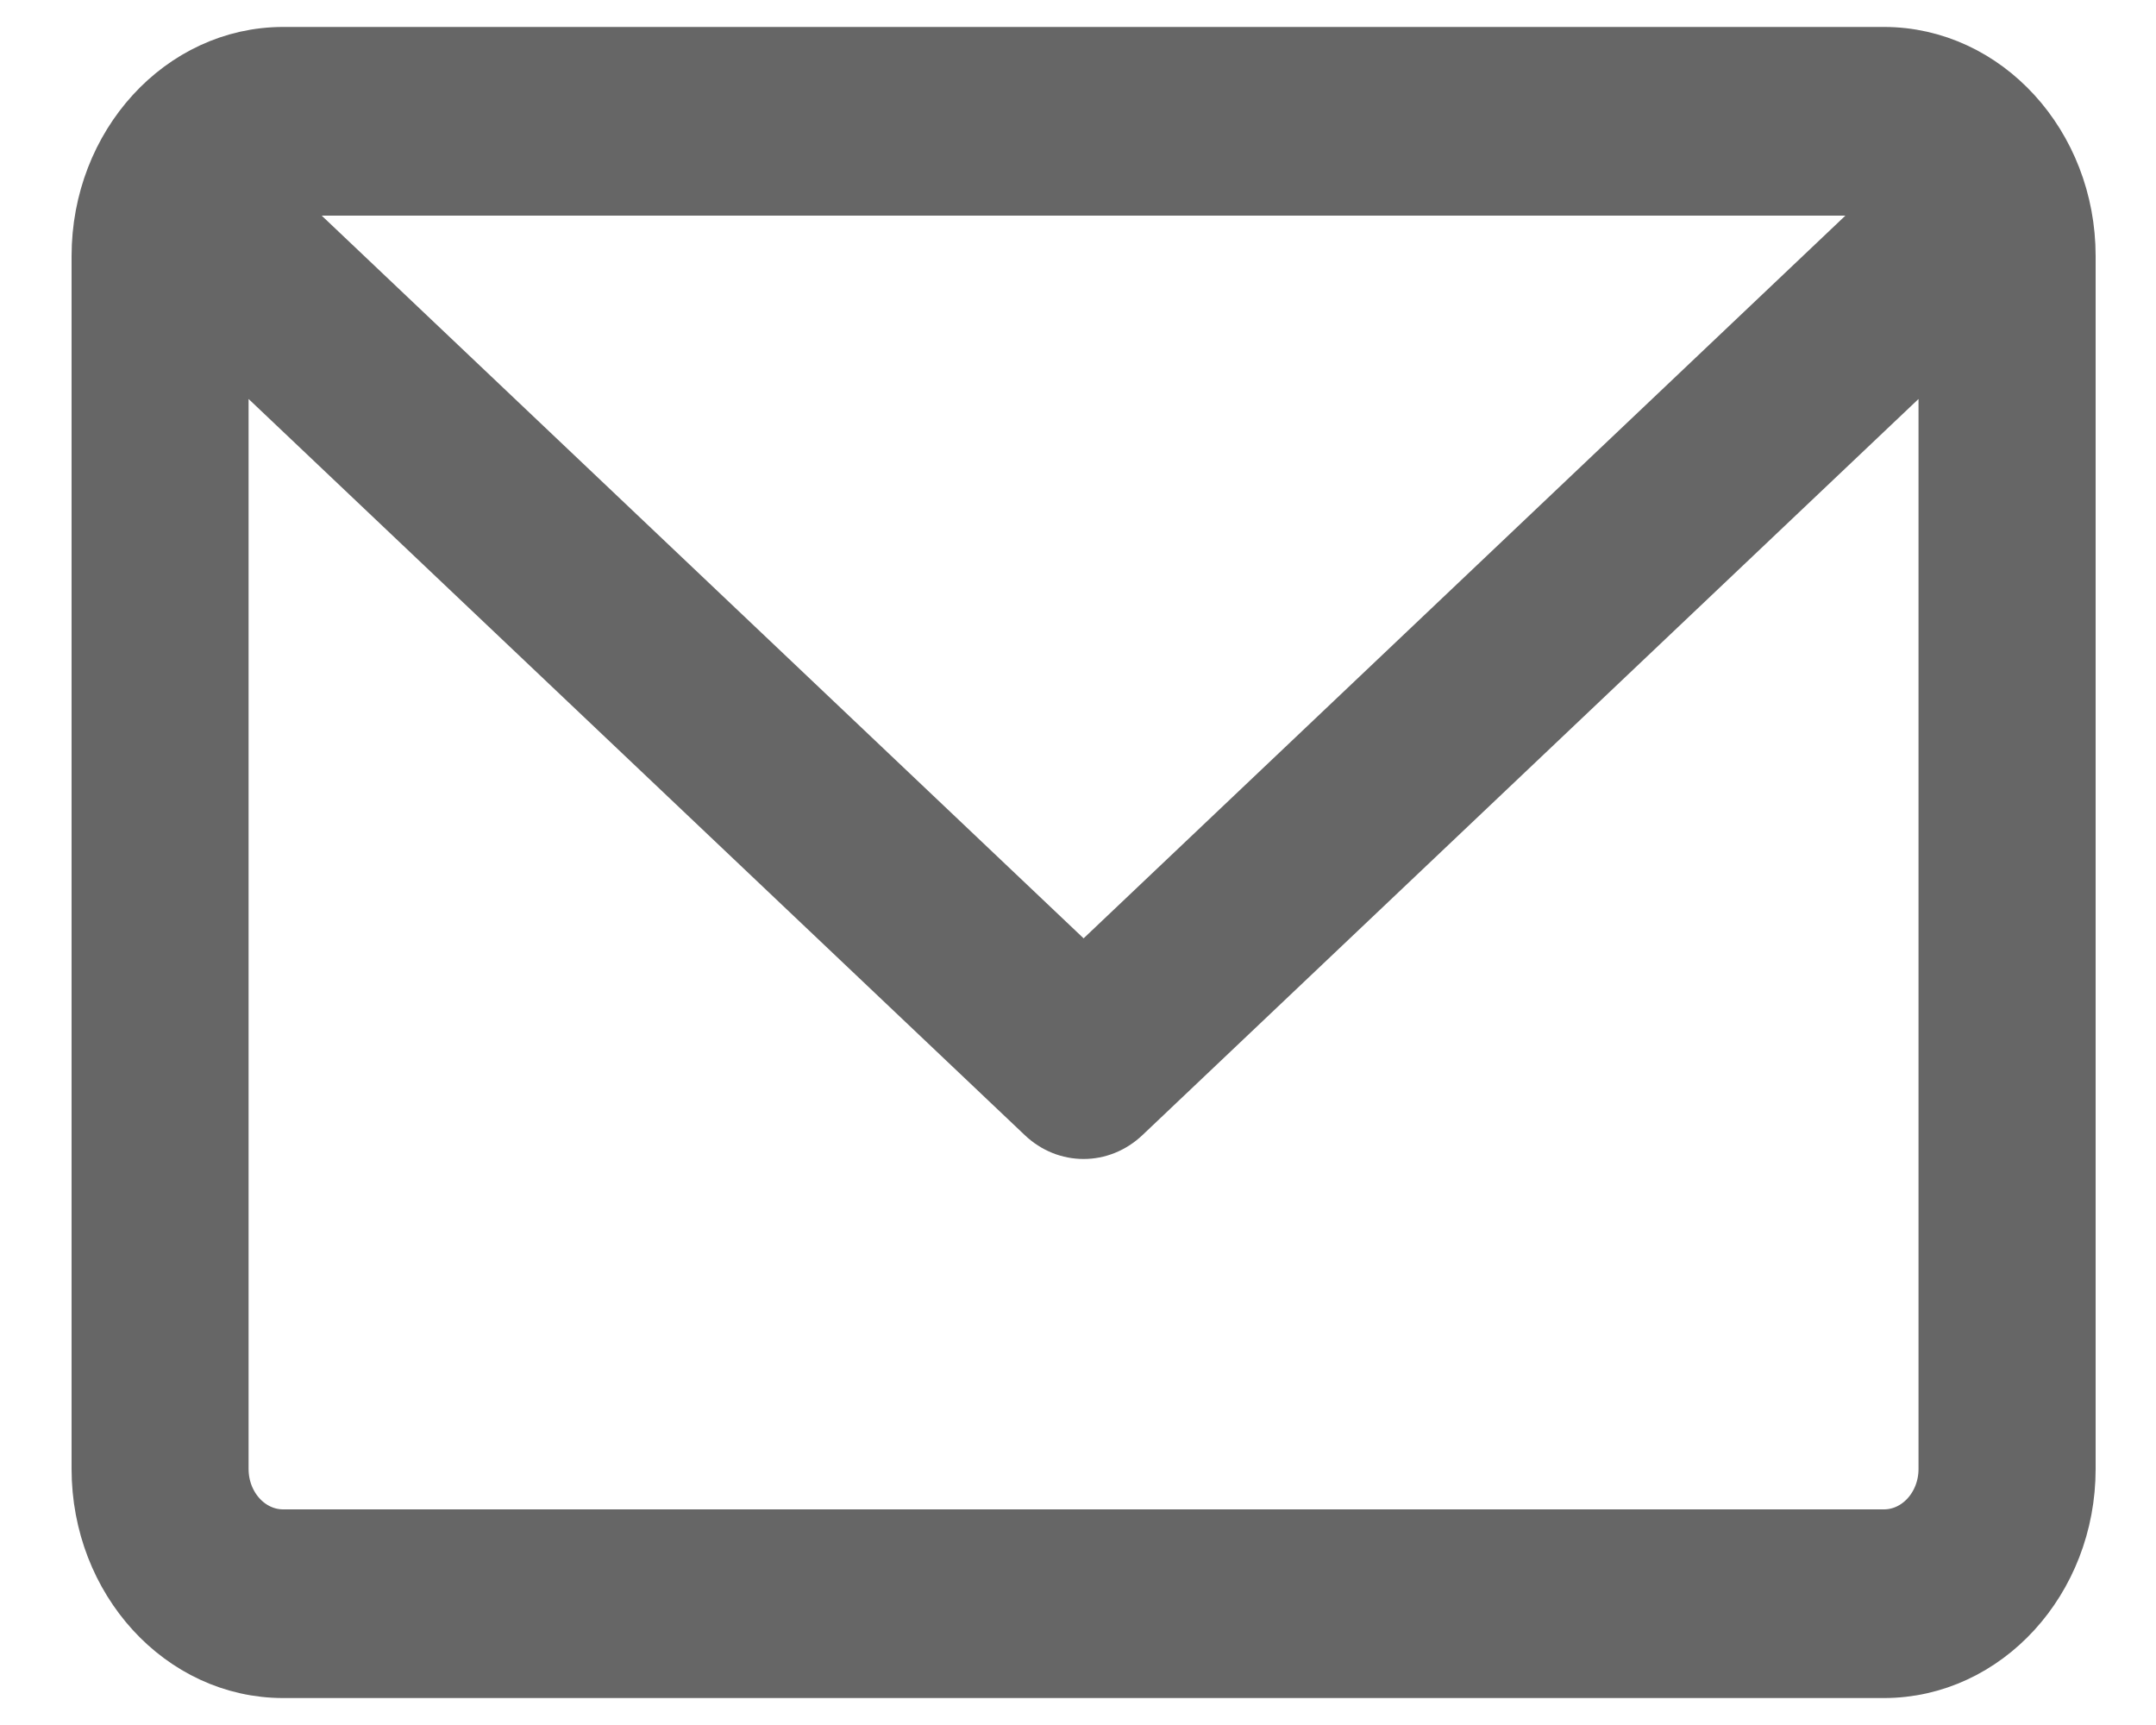 <svg width="20" height="16" viewBox="0 0 20 16" fill="none" xmlns="http://www.w3.org/2000/svg">
<path d="M17.476 0.5H2.627C1.682 0.5 0.914 1.341 0.914 2.375V13.625C0.914 14.659 1.682 15.5 2.627 15.5H17.476C18.421 15.5 19.19 14.659 19.19 13.625V2.375C19.19 1.341 18.421 0.5 17.476 0.5ZM17.476 1.75C17.554 1.75 17.628 1.768 17.695 1.798L10.052 9.048L2.408 1.798C2.476 1.768 2.55 1.75 2.627 1.75H17.476ZM17.476 14.25H2.627C2.312 14.25 2.056 13.97 2.056 13.625V3.119L9.678 10.347C9.785 10.449 9.918 10.5 10.052 10.5C10.185 10.5 10.318 10.449 10.426 10.347L18.047 3.119V13.625C18.047 13.97 17.791 14.25 17.476 14.25Z" fill="#666666" stroke="#666666" stroke-width="0.5"/>
</svg>
